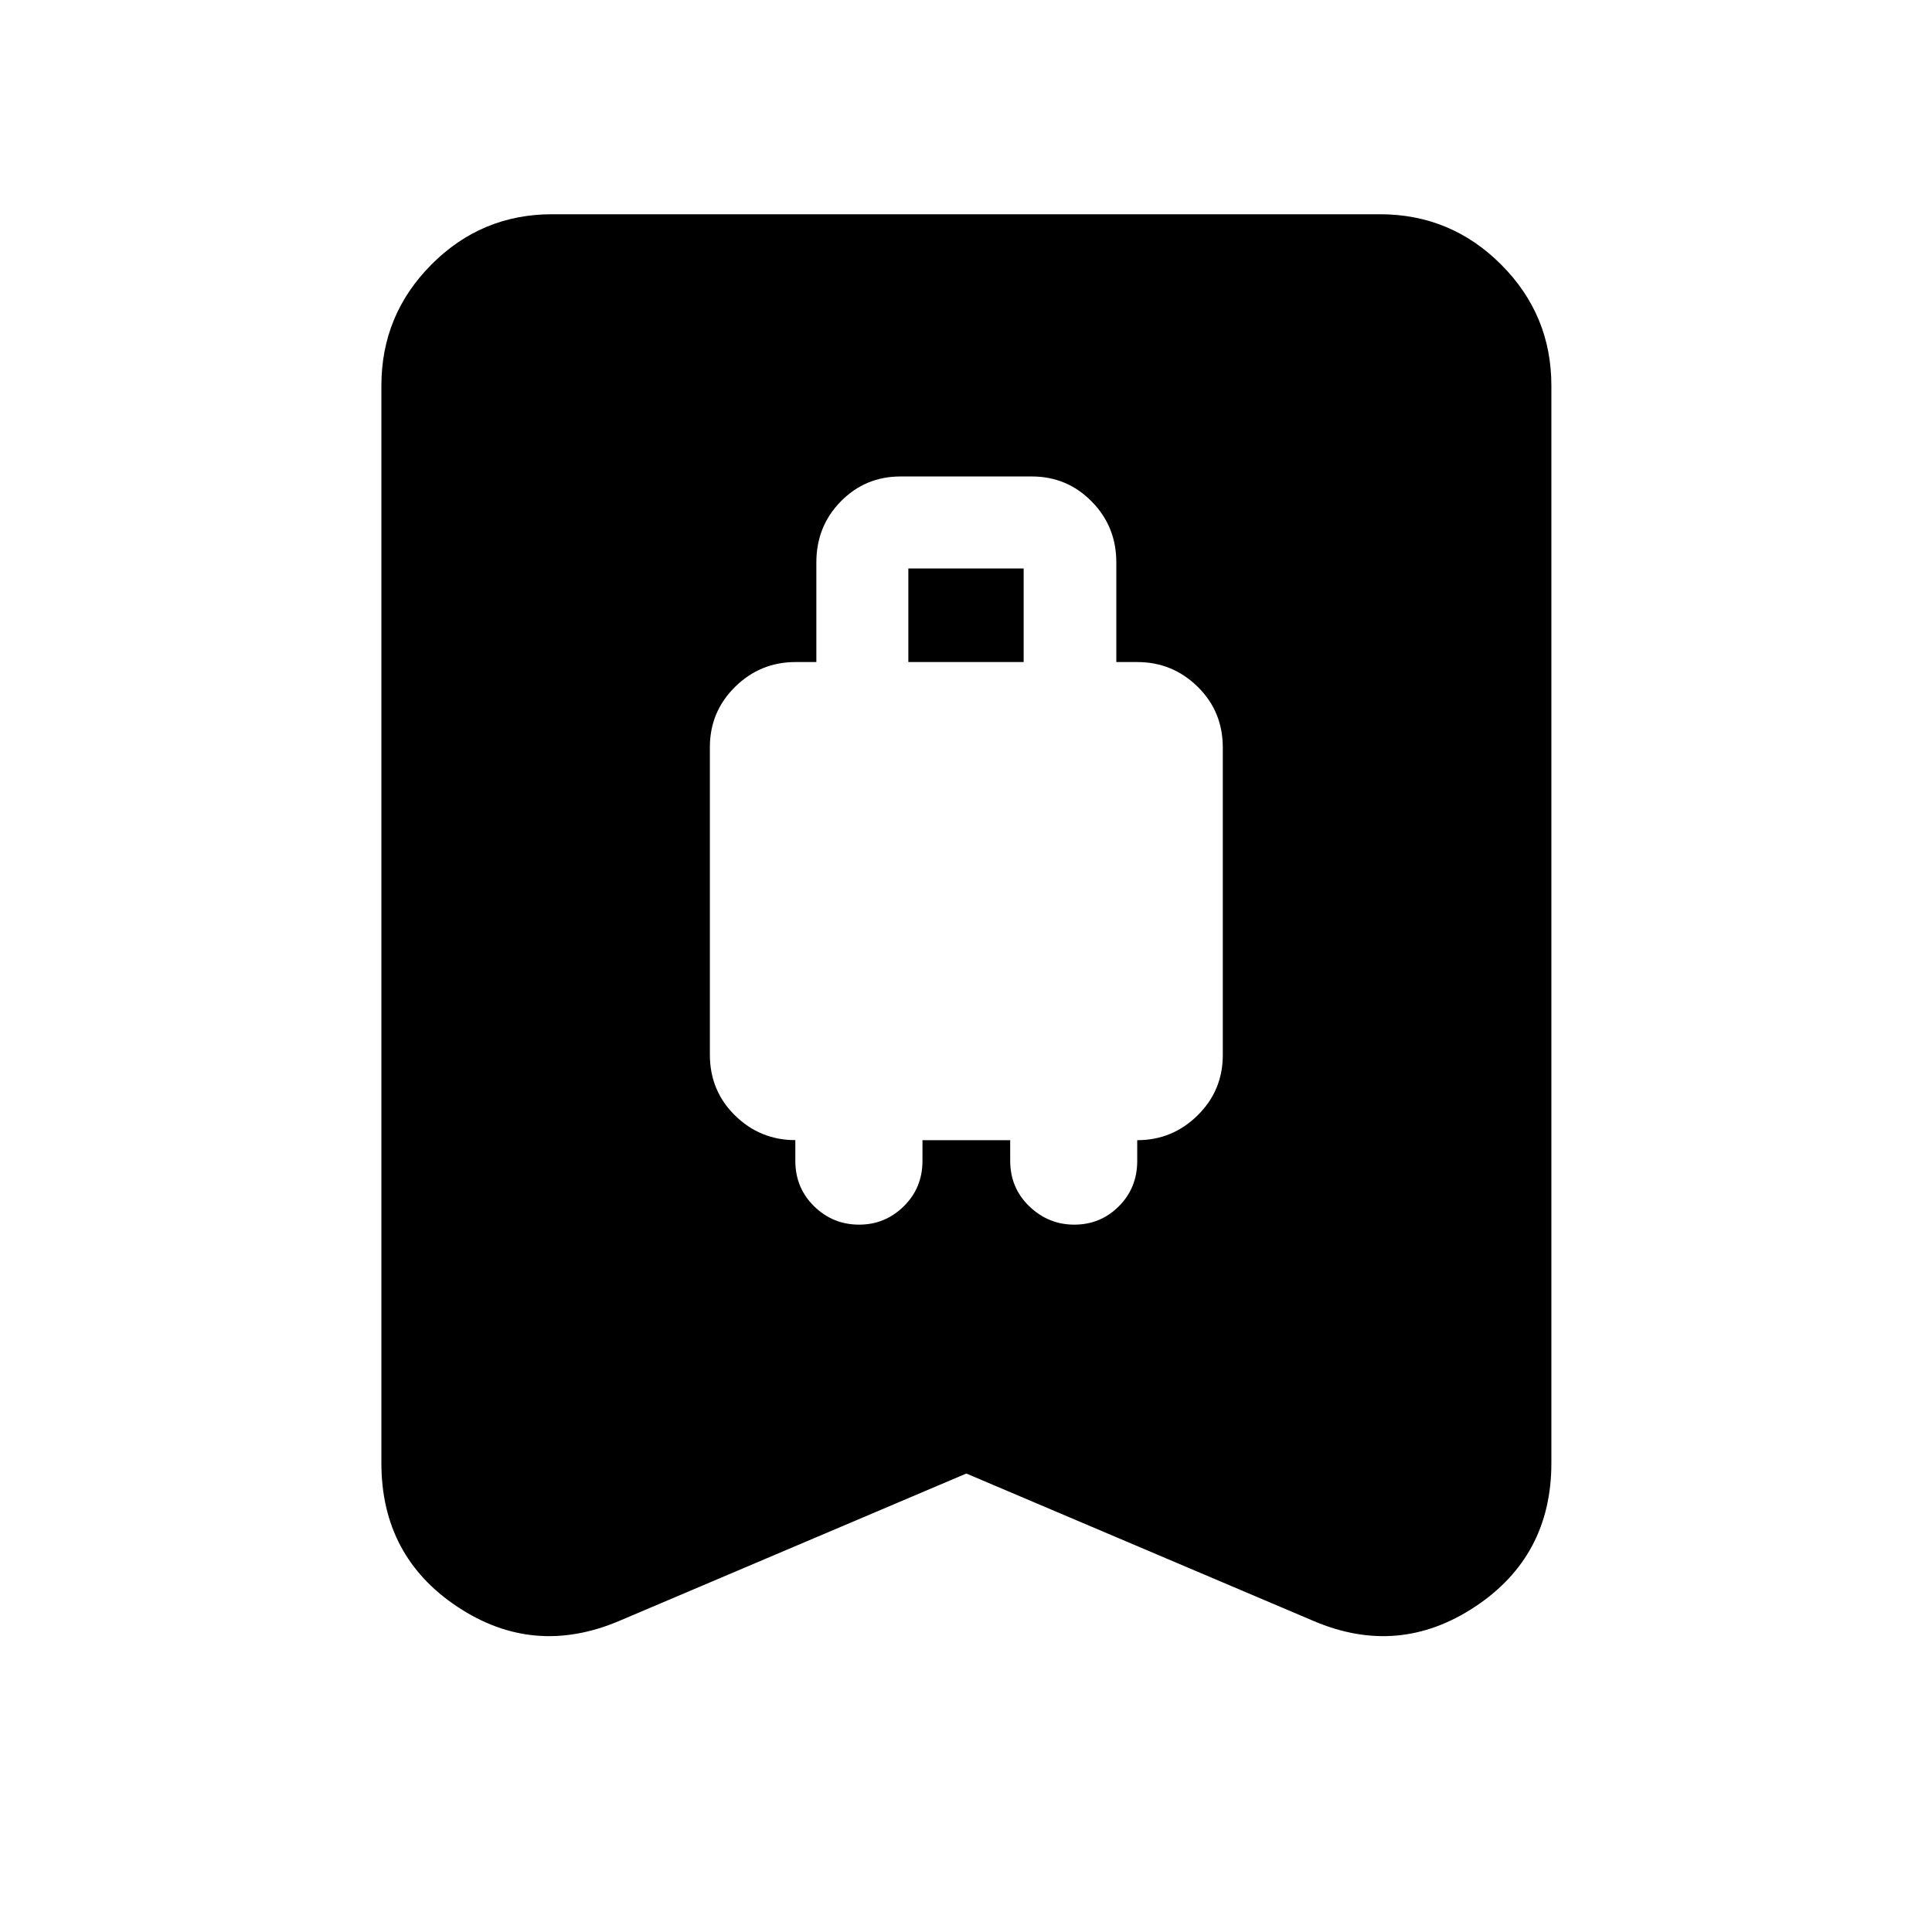<svg xmlns="http://www.w3.org/2000/svg" height="40" viewBox="0 -960 960 960" width="40"><path d="M426.91-351.48q12.89 0 22.17-9.13 9.29-9.13 9.29-22.53v-10.31h43.59v10.18q0 13.56 9.49 22.68 9.48 9.11 22.36 9.11 13.01 0 22.14-9.13t9.13-22.53v-10.31q17.48 0 30-12.33t12.52-30.02v-152.7q0-18.03-12.51-30.28t-29.96-12.25h-10.44v-49.55q0-17.8-12.24-30.23-12.23-12.44-29.78-12.44h-65.15q-17.55 0-29.71 12.37-12.17 12.36-12.17 30.3v49.55h-10.39q-17.47 0-30 12.33-12.52 12.33-12.52 30.02v152.7q0 18.03 12.51 30.26 12.5 12.24 29.95 12.24v10.31q0 13.41 9.32 22.55 9.33 9.14 22.4 9.14Zm24.44-279.55v-46.51h57.3v46.51h-57.3Zm28.82 403.22-172.58 73.28q-42.58 18-80.33-7.09-37.75-25.1-37.75-71.4v-535.33q0-35.22 24.87-60.2 24.87-24.99 59.94-24.99h411.36q35.22 0 60.21 24.99 24.98 24.98 24.98 60.2v535.33q0 46.3-37.94 71.4-37.94 25.09-80.18 7.09l-172.58-73.28Z"/></svg>